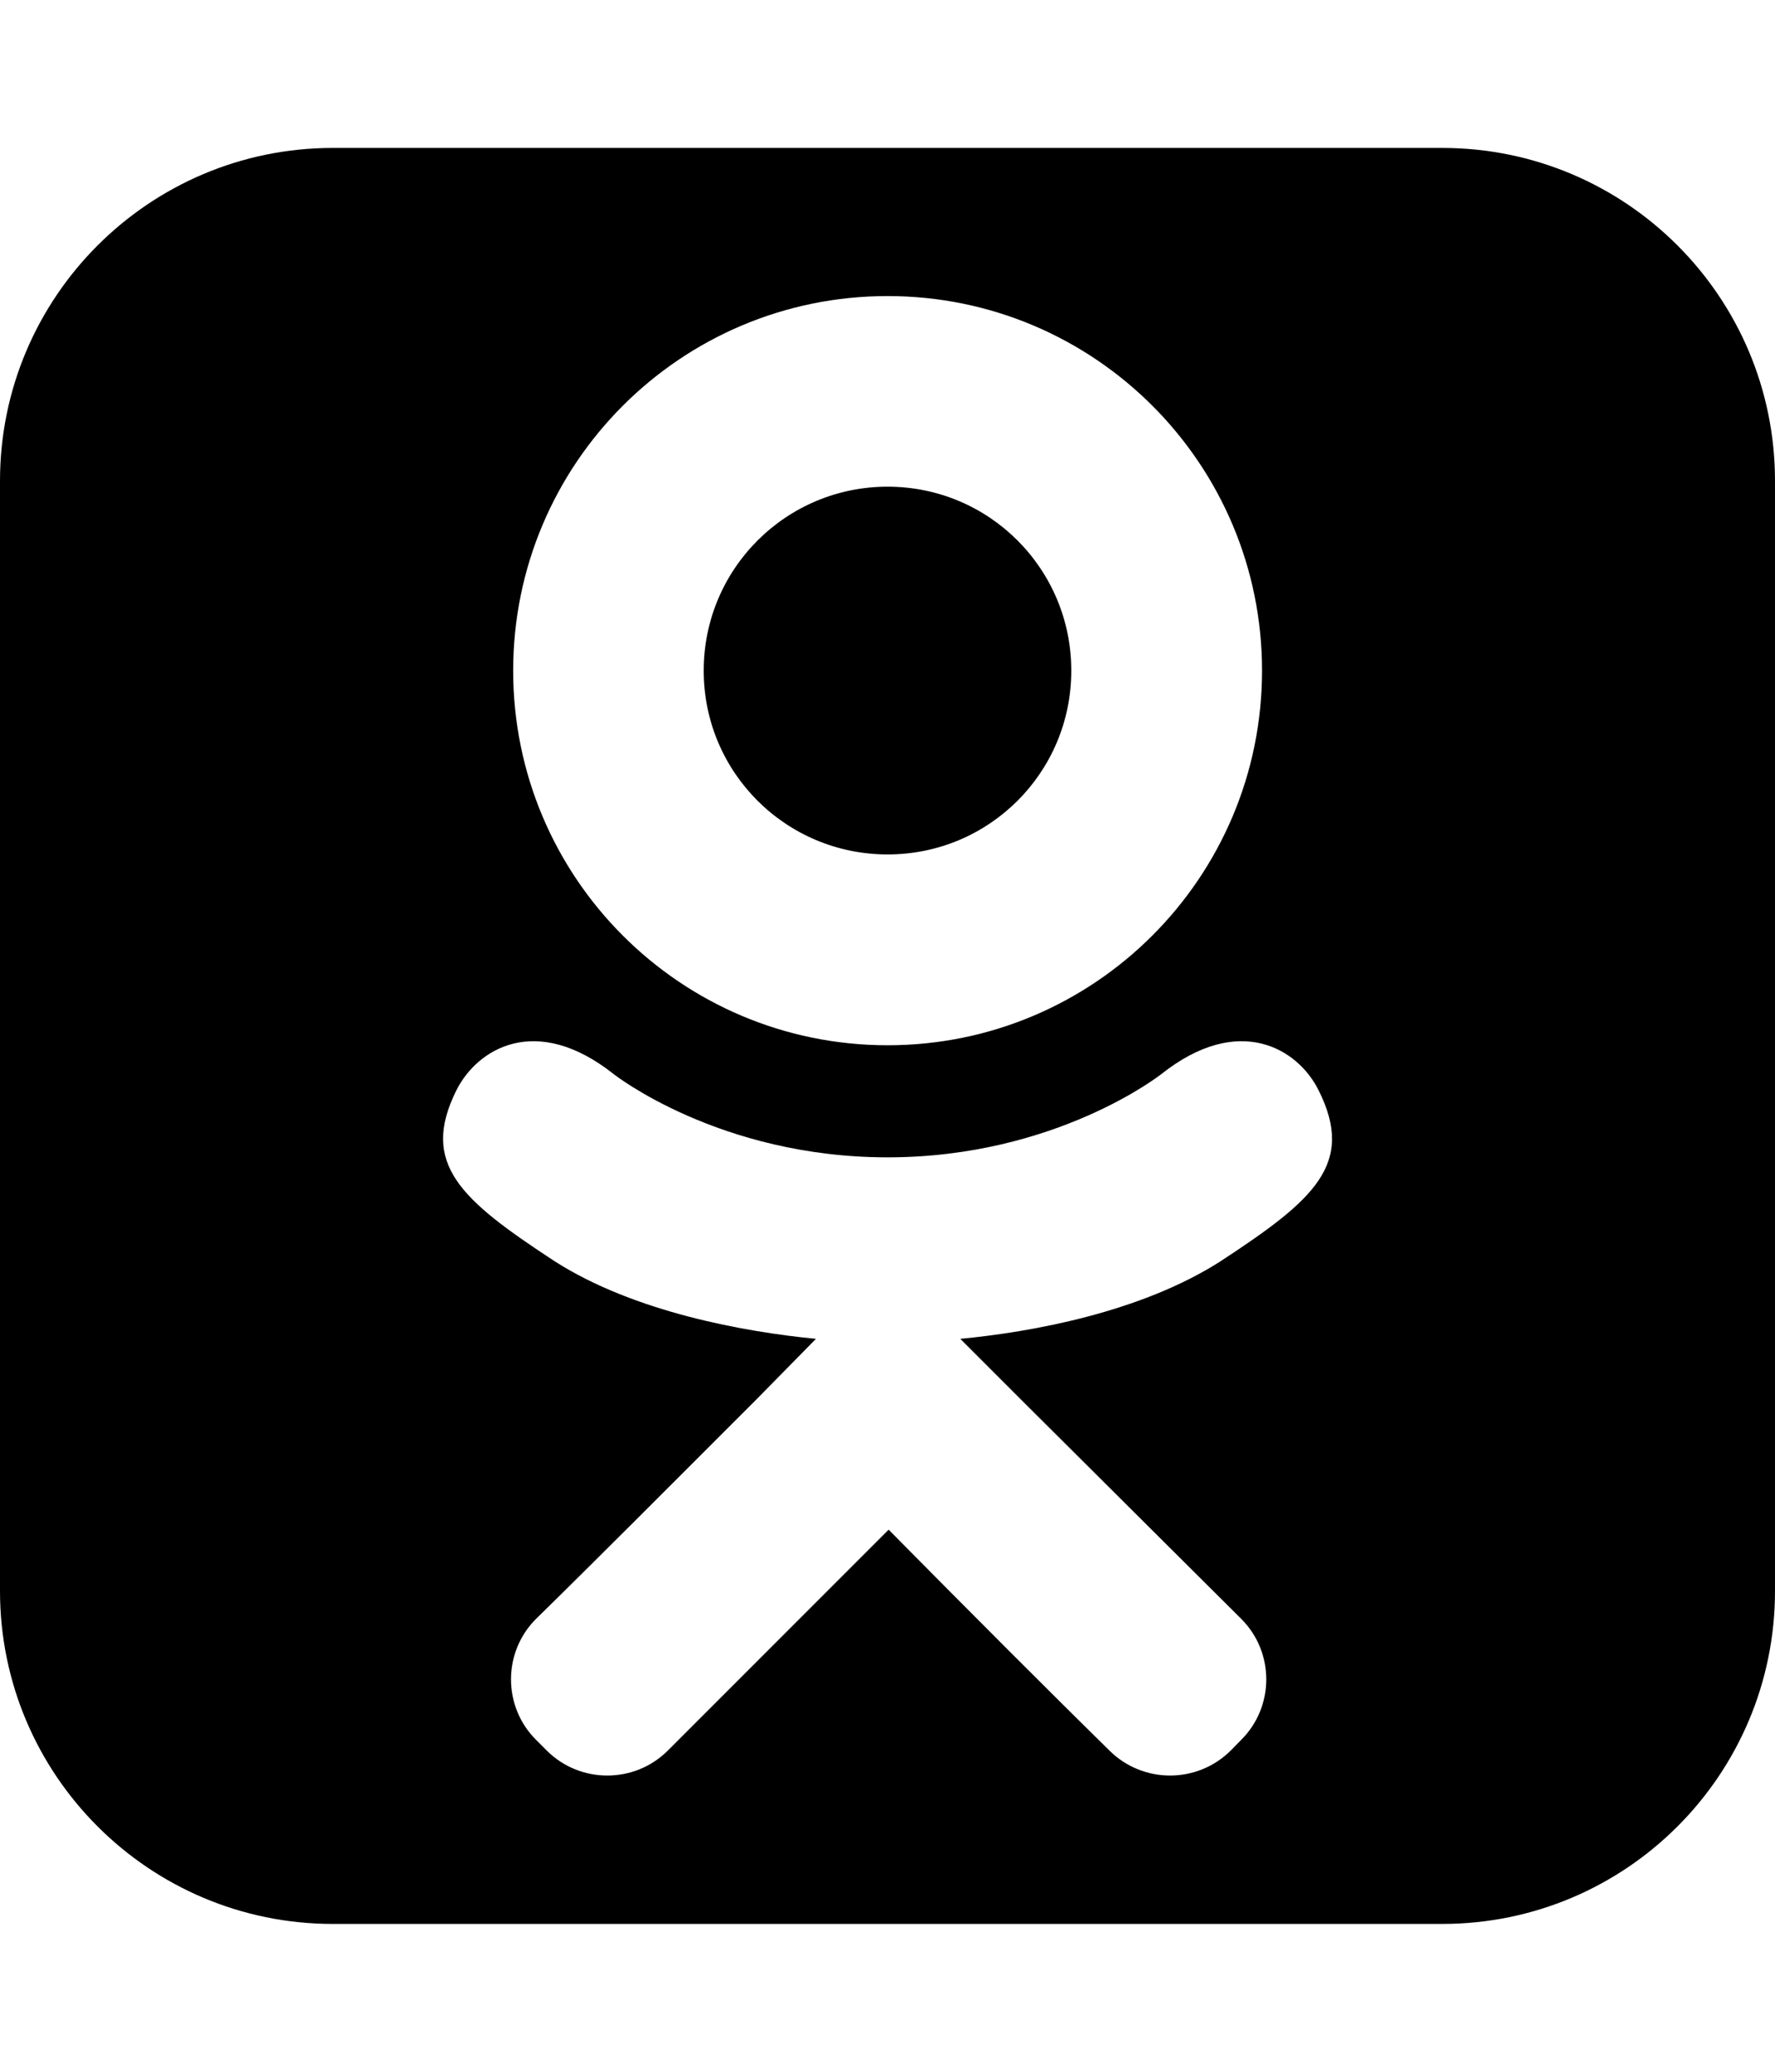 <svg height="1000" width="857.1" xmlns="http://www.w3.org/2000/svg"><path d="m517.3 323.7c0 49.1-39.6 88.7-88.7 88.7s-88.8-39.6-88.8-88.7 39.7-88.8 88.8-88.8 88.7 39.7 88.7 88.8z m119.4 202.5c-10-20.1-38.5-37.4-75.9-7.8 0 0-50.8 40.2-132.2 40.2s-132.3-40.2-132.3-40.2c-37.4-29.6-65.8-12.3-75.9 7.8-17.8 35.7 2.3 53 47.5 82.6 38.5 24.6 92 34.1 126.1 37.4l-28.5 29c-40.2 40.2-79.2 79.3-106.6 106.1-16.2 16.1-16.2 42.4 0 58.5l5.1 5.1c16.1 16.1 42.4 16.1 58.5 0l106.6-106.6c40.2 40.7 79.3 79.8 106.6 106.6 16.2 16.1 42.4 16.1 58.6 0l5-5.1c16.2-16.1 16.2-42.4 0-58.5l-106.6-106.1-29-29c34.6-3.3 87.1-12.8 125.6-37.4 45.2-29.6 65.3-46.9 47.4-82.6z m-27.3-202.5c0-99.9-80.9-180.8-180.8-180.8s-180.8 80.9-180.8 180.8 80.9 180.8 180.8 180.8 180.8-81 180.8-180.8z m247.7-91.6v535.8c0 88.7-71.9 160.7-160.7 160.7h-535.7c-88.7 0-160.7-72-160.7-160.7v-535.8c0-88.7 72-160.7 160.7-160.7h535.7c88.8 0 160.7 72 160.7 160.7z" /></svg>